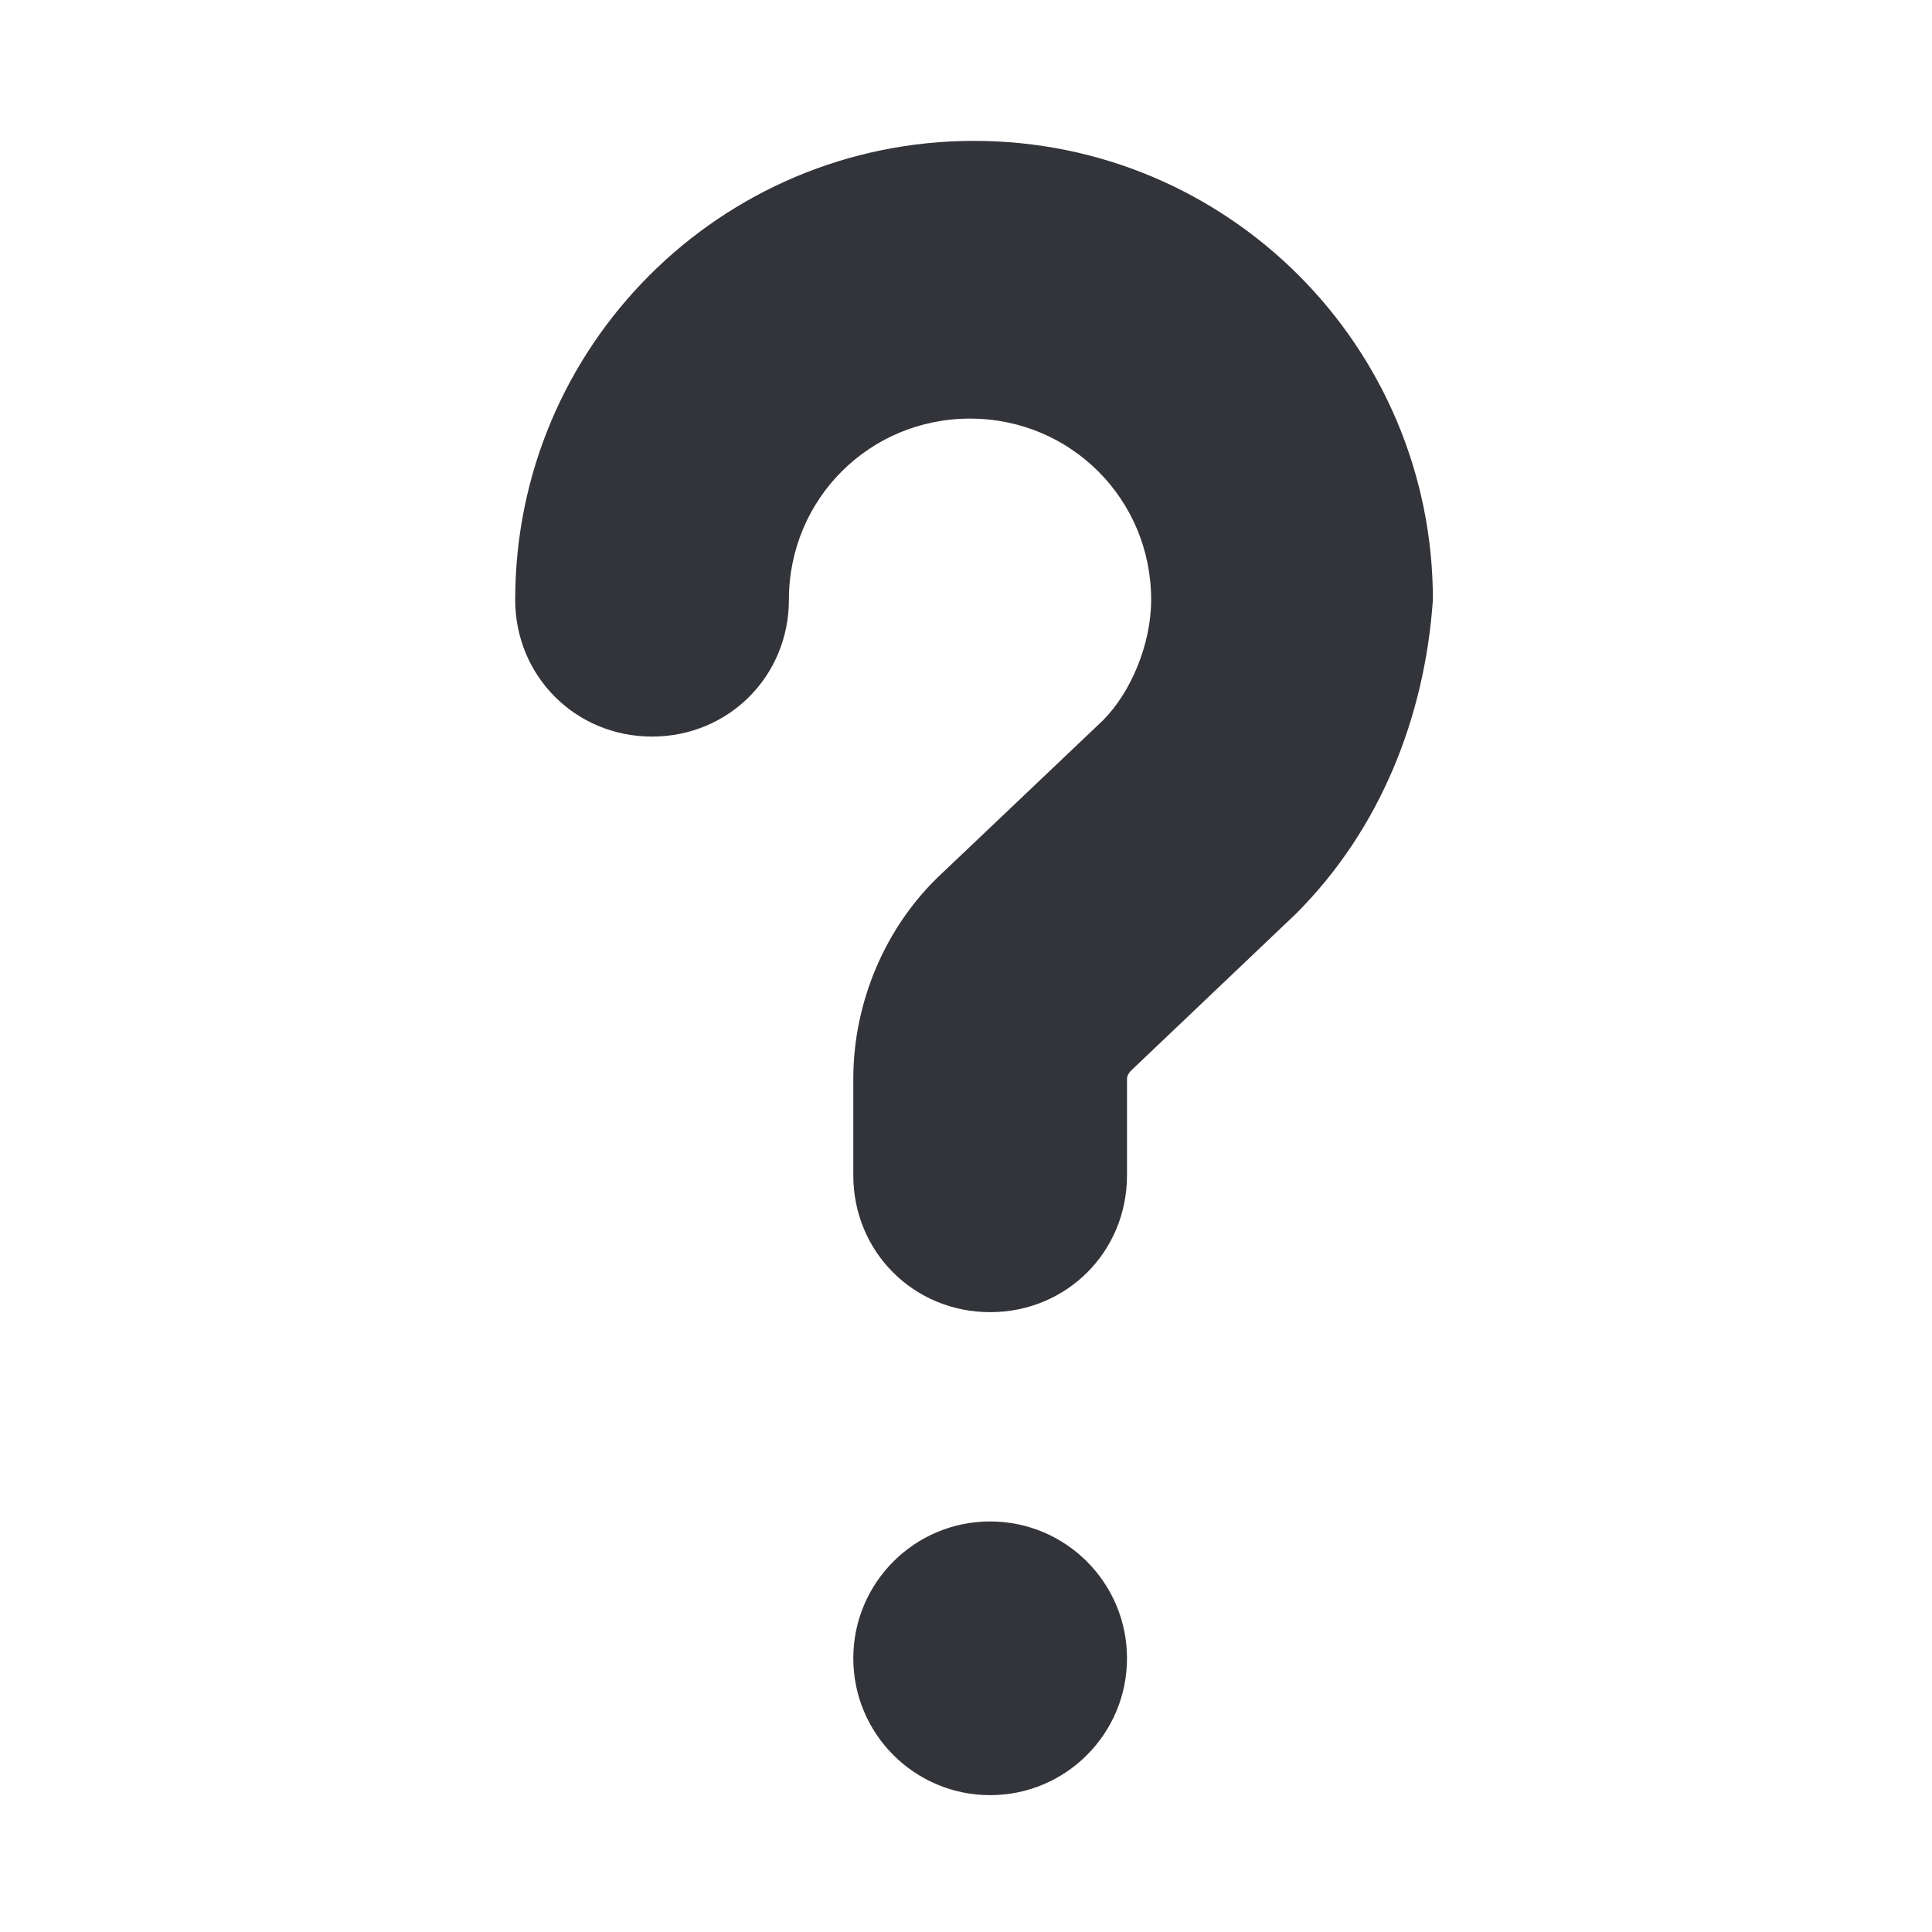 <?xml version="1.0" encoding="utf-8"?>
<!-- Generator: Adobe Illustrator 18.1.1, SVG Export Plug-In . SVG Version: 6.00 Build 0)  -->
<svg version="1.1" id="Layer_1" xmlns="http://www.w3.org/2000/svg" xmlns:xlink="http://www.w3.org/1999/xlink" x="0px" y="0px"
	 viewBox="0 0 48 48" enable-background="new 0 0 48 48" xml:space="preserve">
<circle fill="#333439" cx="24.6" cy="41.2" r="3.4"/>
<path fill="#333439" d="M32.2,22.7l-4.1,3.9c0,0-0.1,0.1-0.1,0.2v2.4c0,1.9-1.5,3.4-3.4,3.4s-3.4-1.5-3.4-3.4v-2.4
	c0-1.9,0.8-3.8,2.2-5.1l4-3.8c0.7-0.7,1.2-1.9,1.2-3c0-2.5-2-4.5-4.5-4.5c-2.5,0-4.5,2-4.5,4.5c0,1.9-1.5,3.4-3.4,3.4
	s-3.4-1.5-3.4-3.4c0-6.3,5.1-11.4,11.4-11.4c6.3,0,11.4,5.1,11.4,11.4C35.4,17.8,34.3,20.6,32.2,22.7z"/>
</svg>
